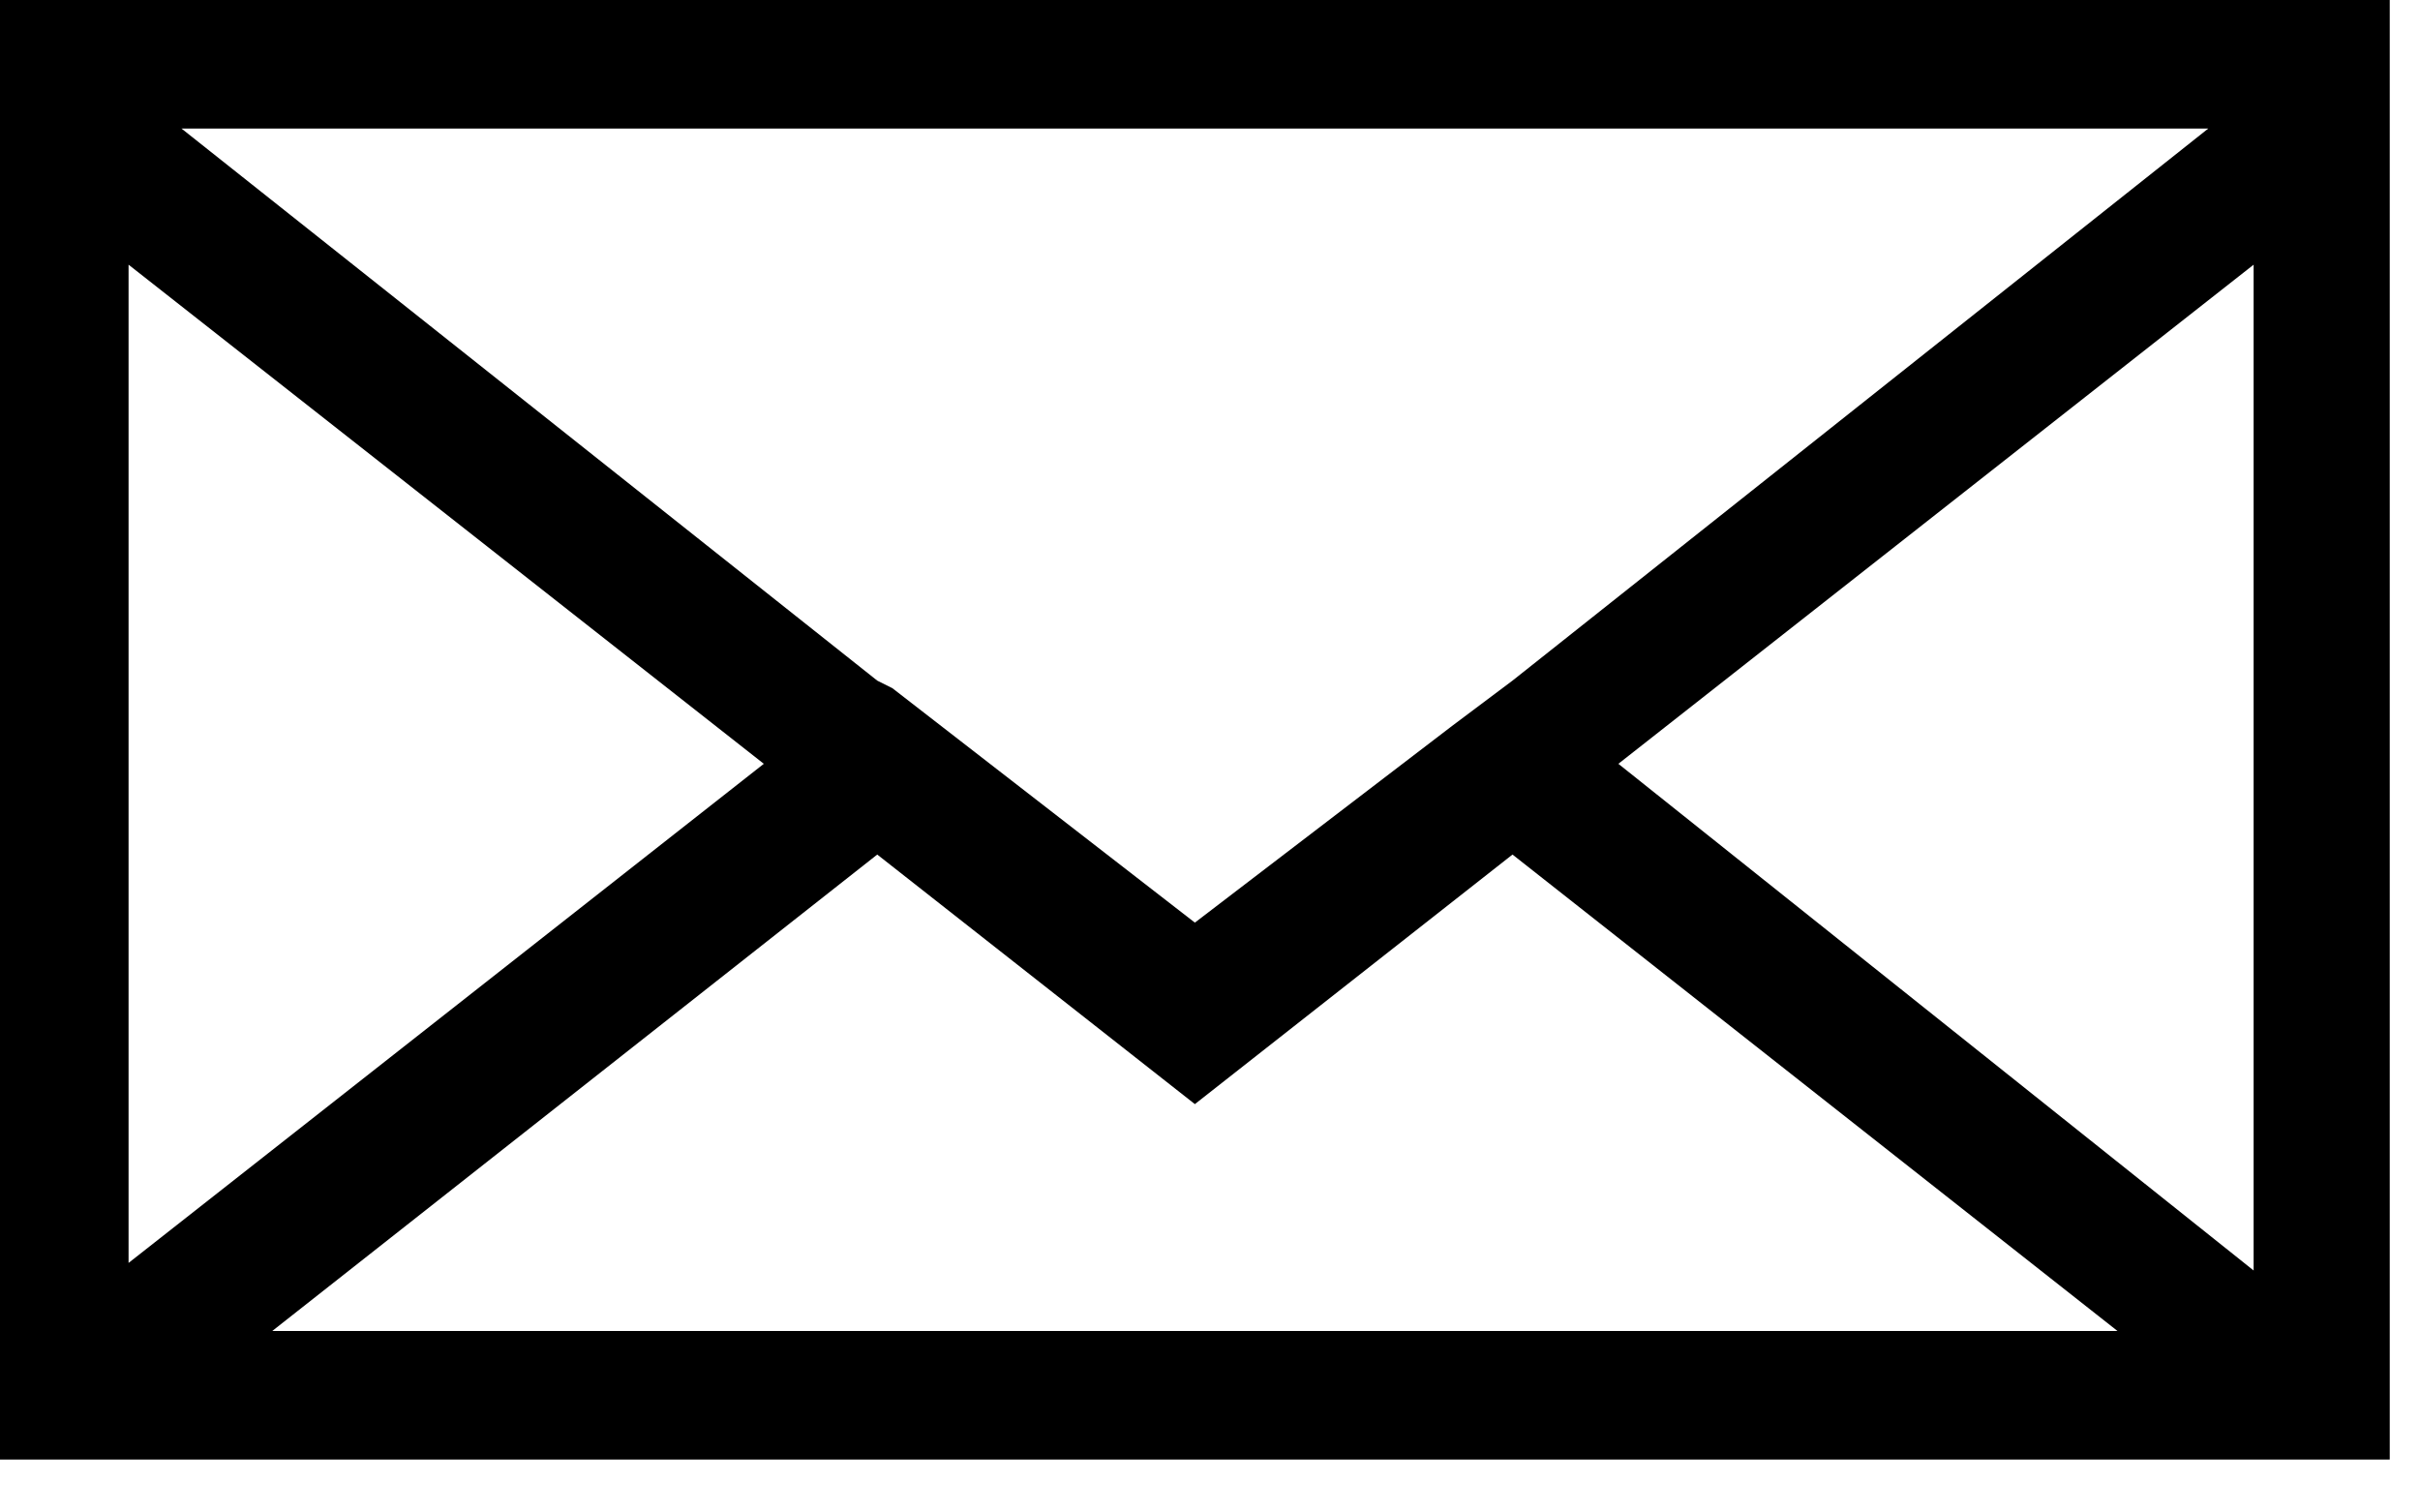<svg width="32" height="20" viewBox="0 0 32 20" fill="none" xmlns="http://www.w3.org/2000/svg">
<g clip-path="url(#clip0_535_6)">
<path d="M11.6 11.3L15.8 14.6L20 11.3L28 17.6H3.6L11.6 11.3ZM1.7 3.5L10.1 10.1L1.7 16.7V3.5ZM21.4 10.1L29.8 3.5V16.8L21.4 10.1ZM11.8 9.1L11.6 9L2.4 1.7H29.2L20 9L19.2 9.6L15.8 12.2L11.8 9.1ZM0 19.3H31.6V0H0V19.3Z" fill="black"/>
</g>
<defs>
<clipPath id="clip0_535_6">
<rect width="31.6" height="19.3" fill="white"/>
</clipPath>
</defs>
</svg>
